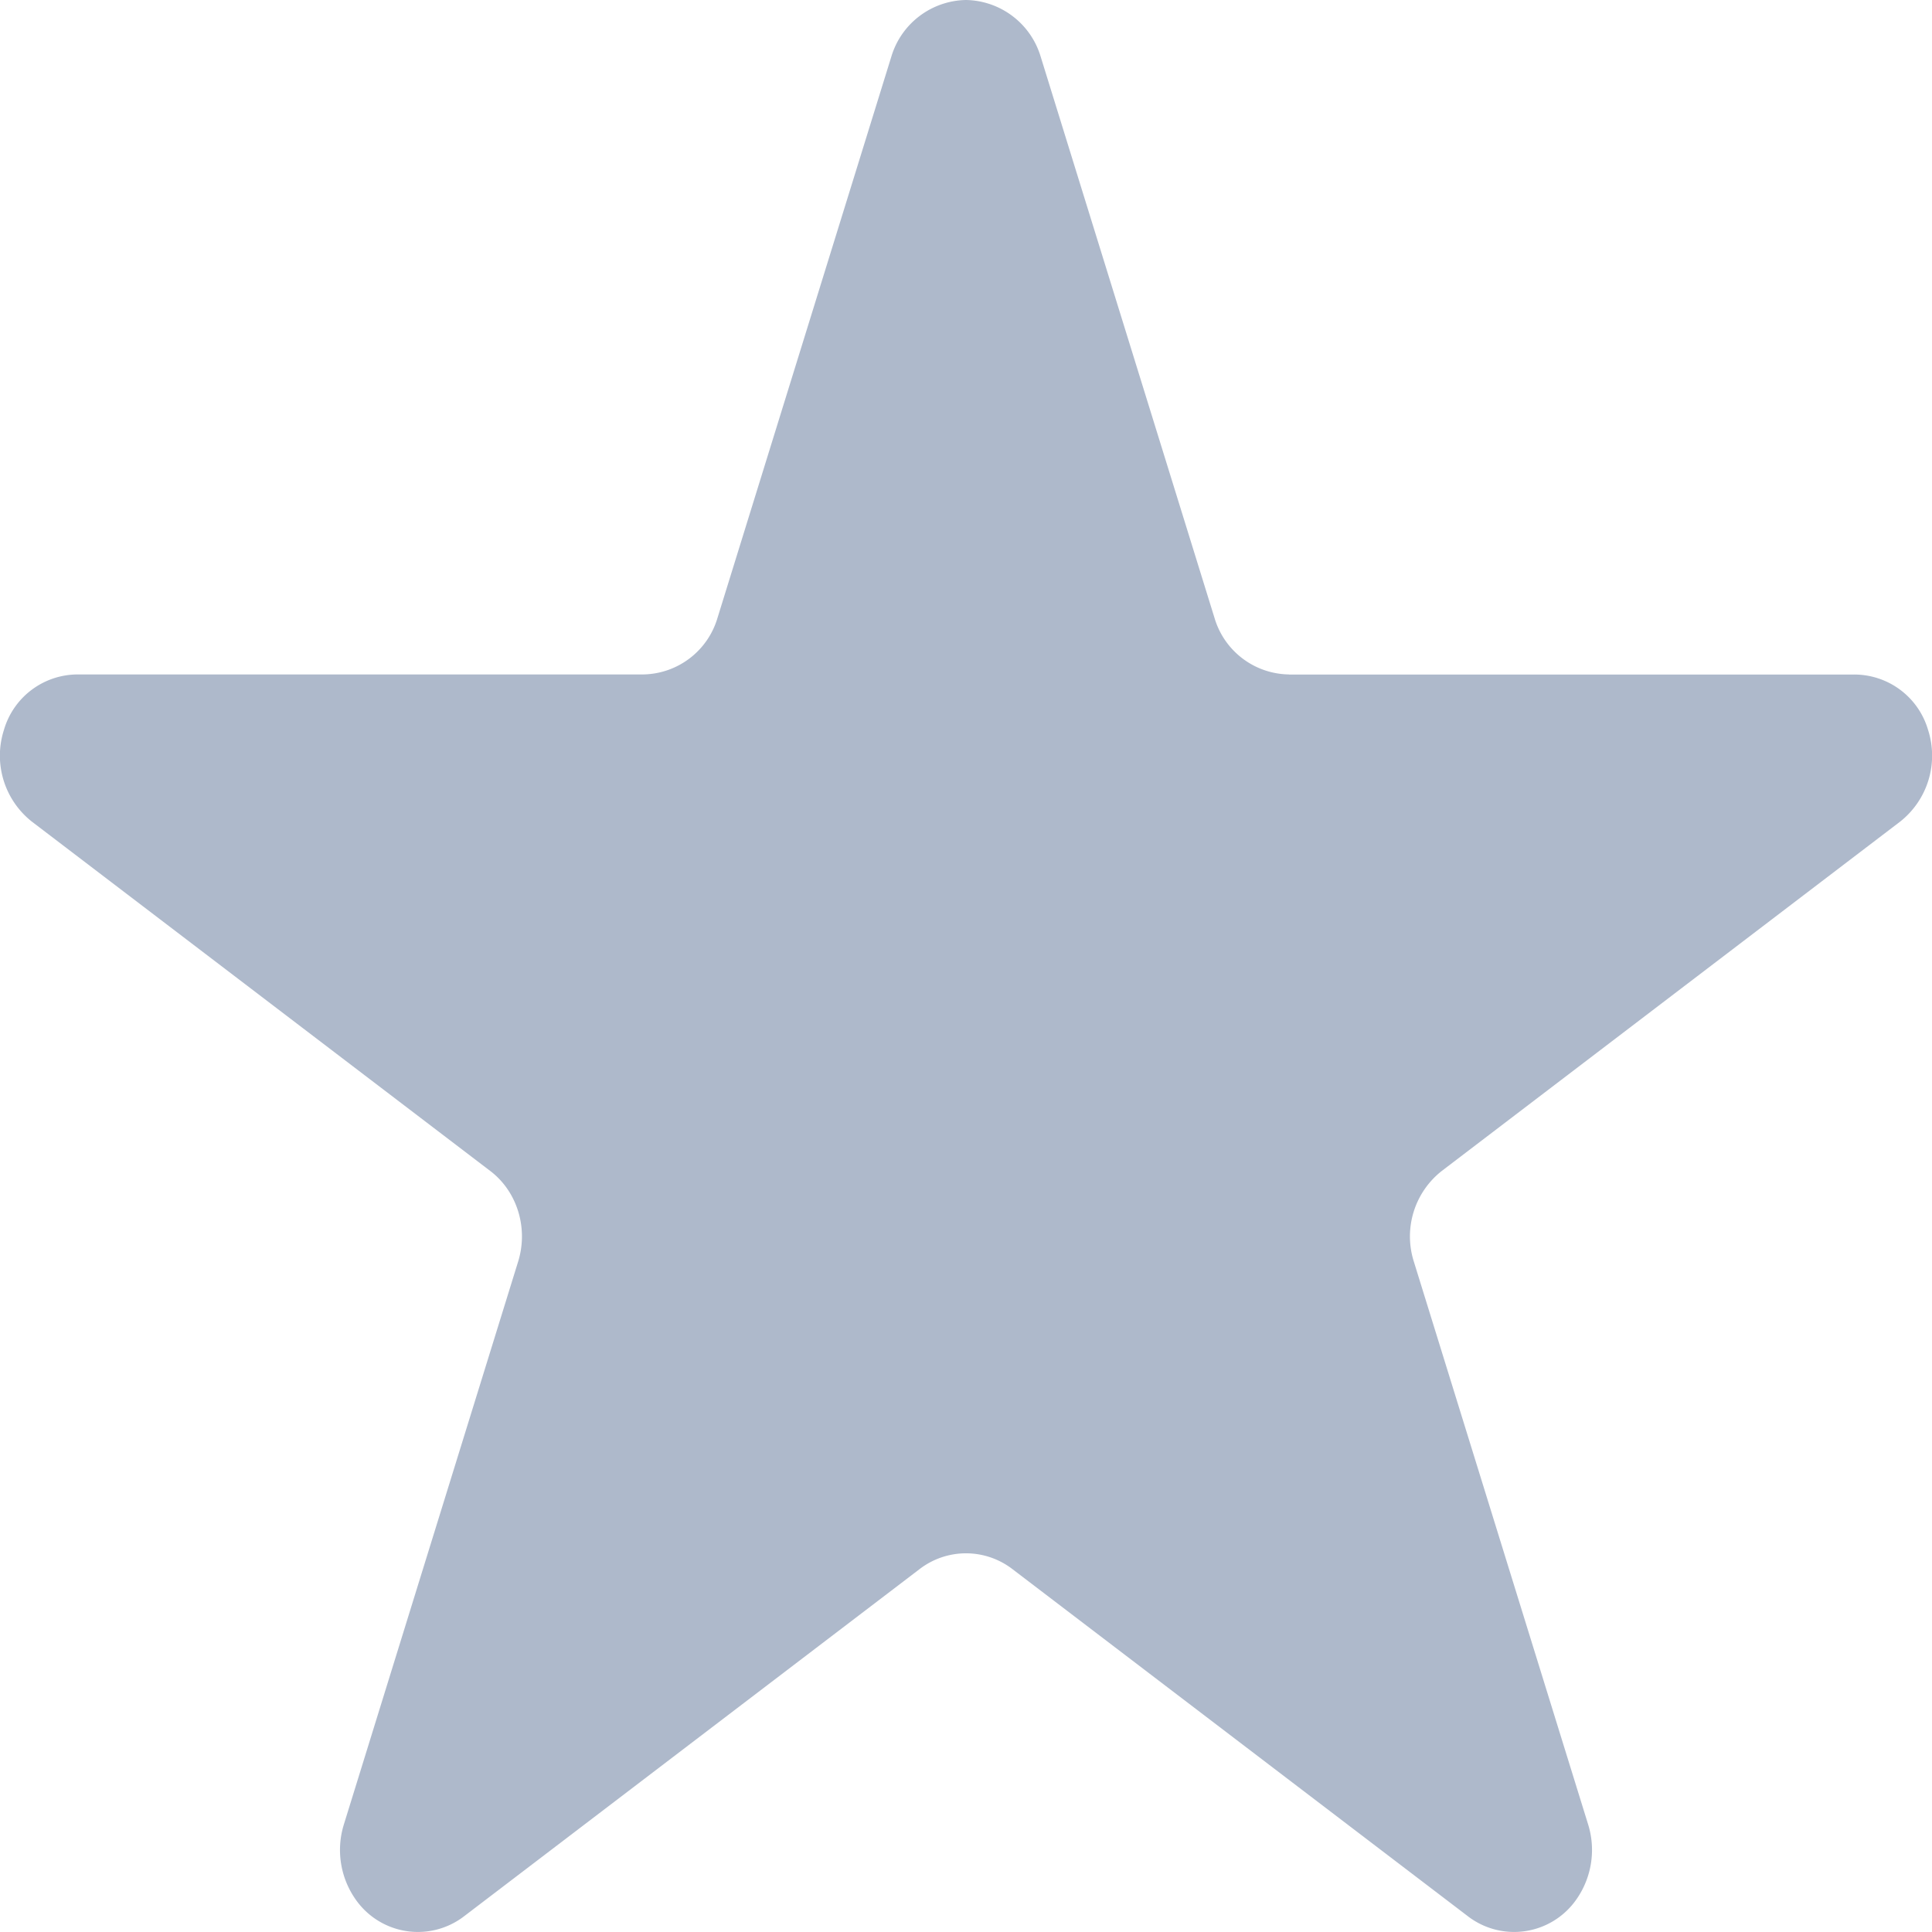 <svg xmlns="http://www.w3.org/2000/svg" width="22" height="22" viewBox="0 0 22 22">
    <path fill="#AEB9CB" fill-rule="evenodd" d="M14.68 7.68a.897.897 0 0 1-.85-.643L11.85.644A.904.904 0 0 0 11 0a.904.904 0 0 0-.85.644L8.17 7.037a.897.897 0 0 1-.85.643H.891a.876.876 0 0 0-.846.631.957.957 0 0 0 .318 1.045l5.217 3.976c.308.232.438.65.321 1.031l-1.988 6.421a.98.98 0 0 0 .133.84.864.864 0 0 0 1.245.192l5.18-3.948a.867.867 0 0 1 1.058 0l5.18 3.948a.864.864 0 0 0 1.245-.192.98.98 0 0 0 .133-.84l-1.988-6.42a.948.948 0 0 1 .321-1.032l5.217-3.976a.957.957 0 0 0 .318-1.045.876.876 0 0 0-.846-.63h-6.43z"/>
</svg>
